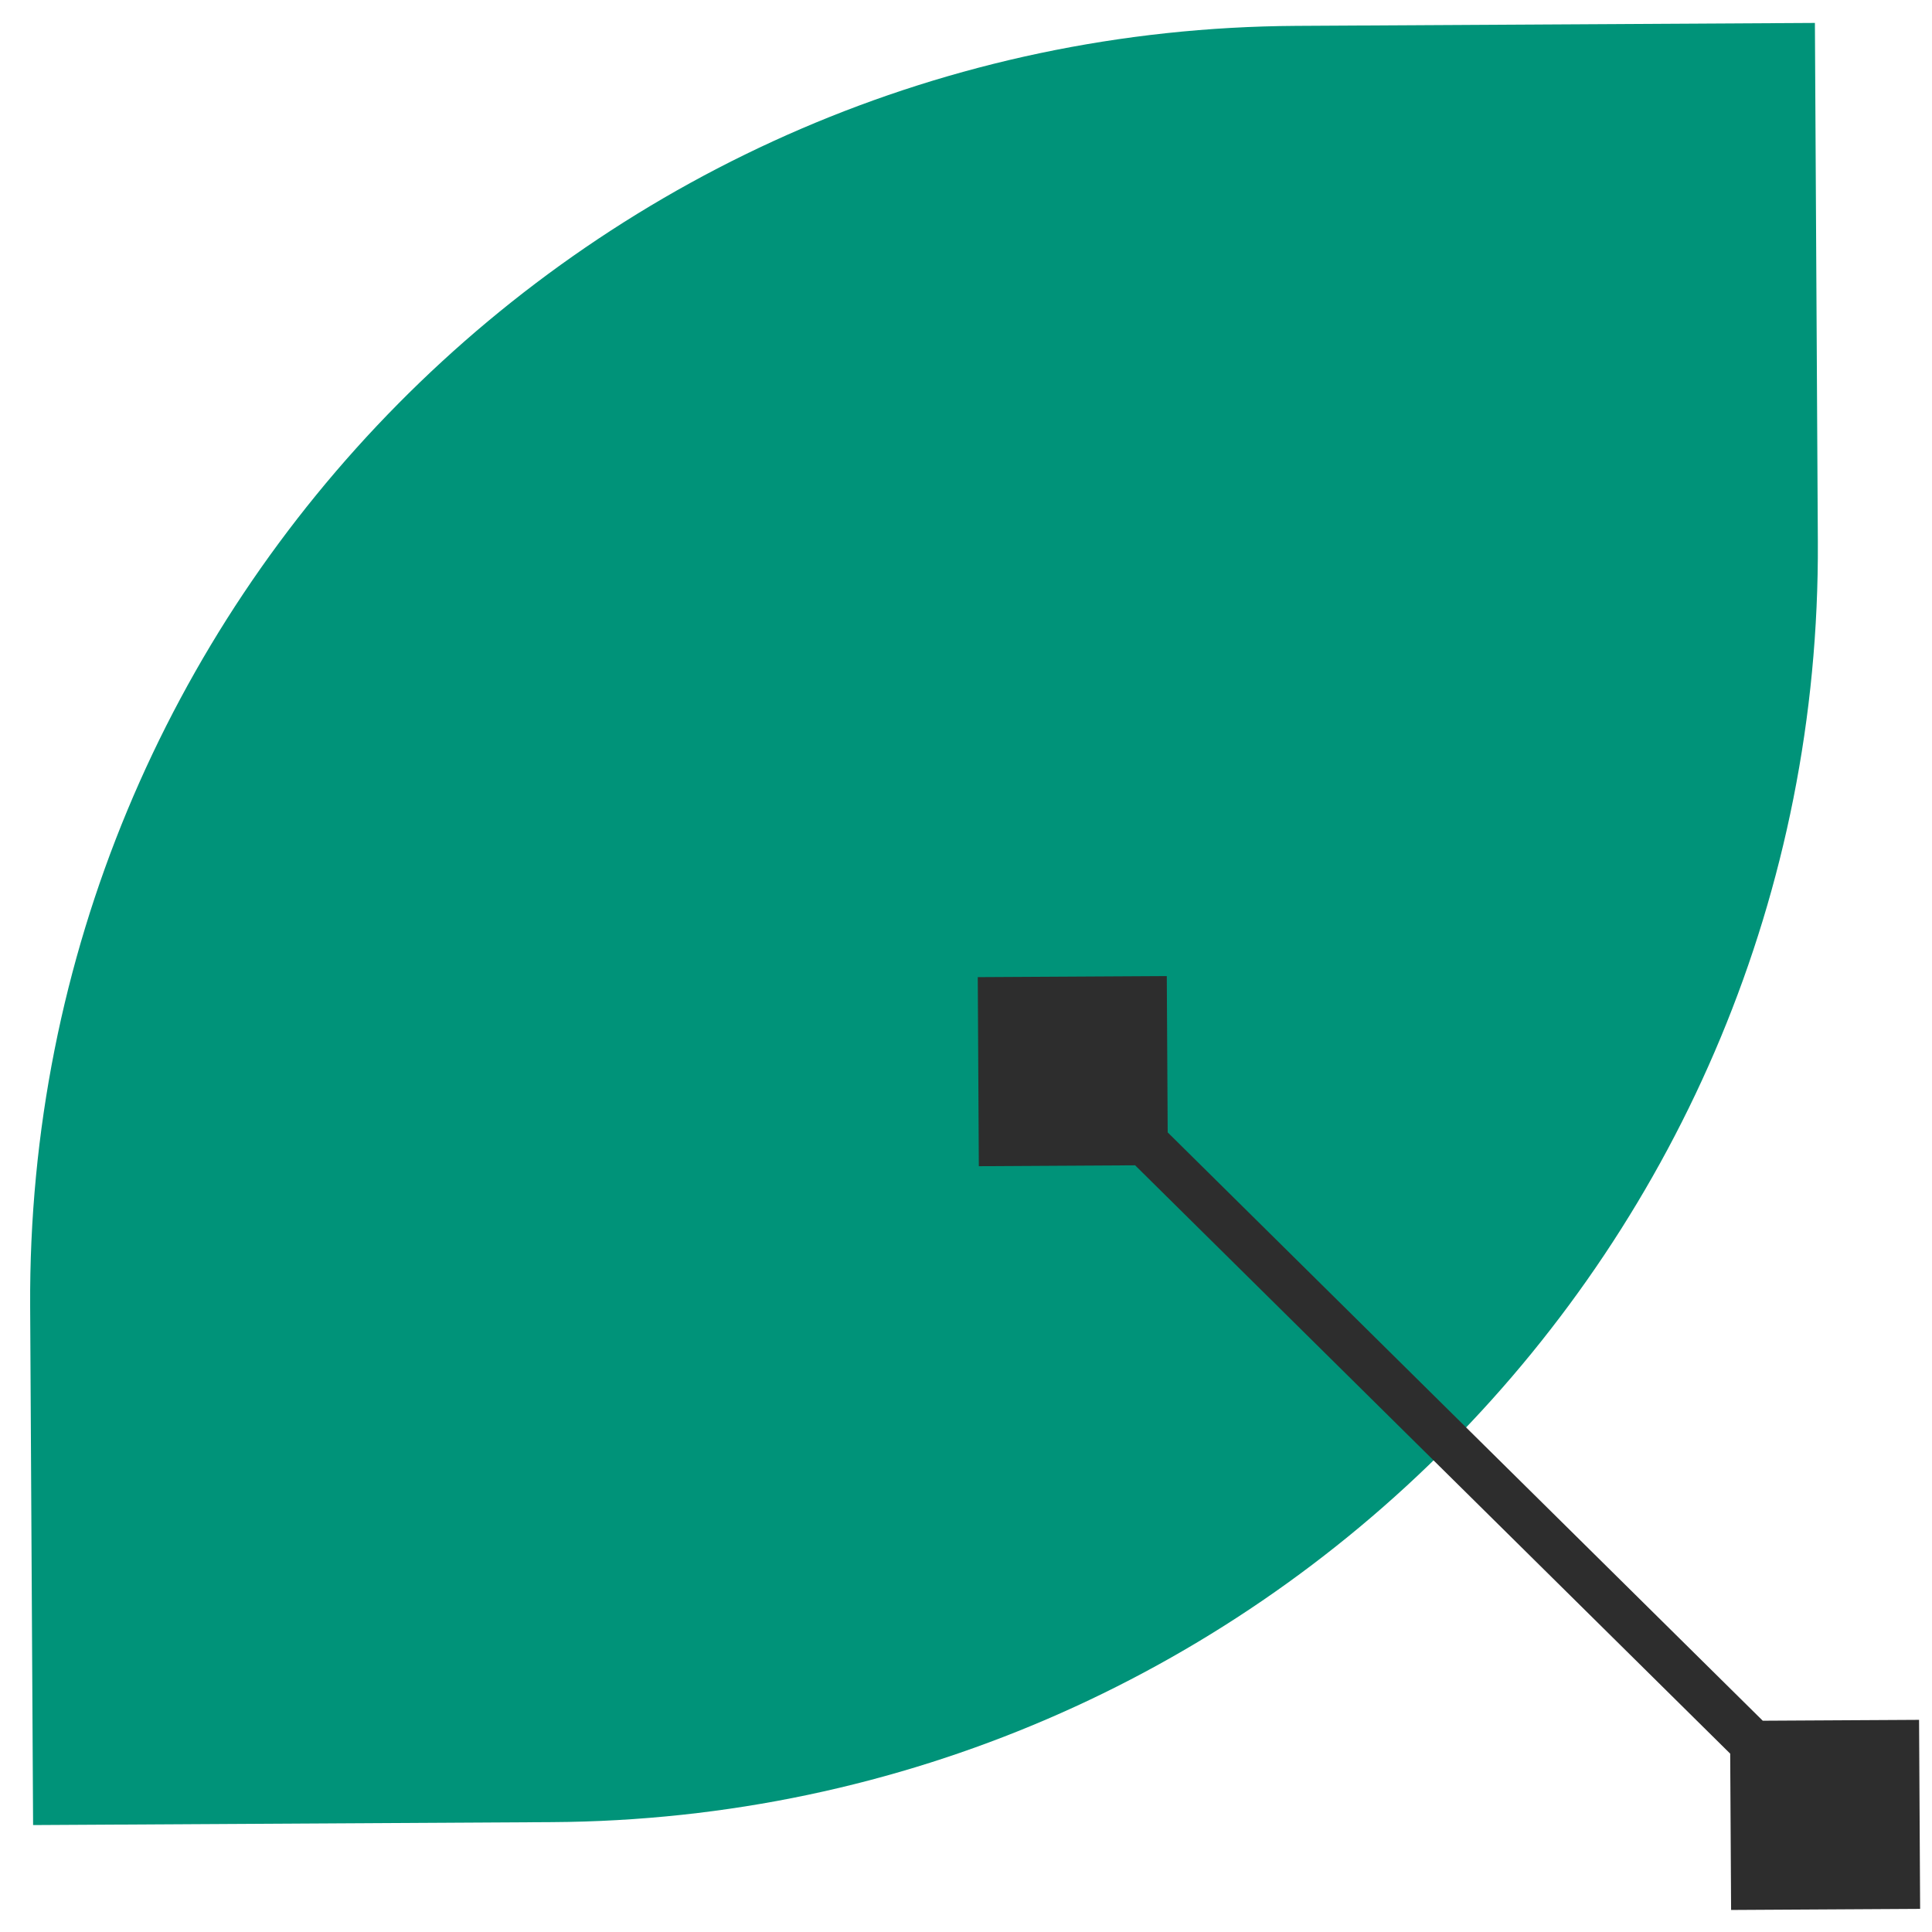 <svg width="69" height="69" viewBox="0 0 69 69" fill="none" xmlns="http://www.w3.org/2000/svg">
<g id="Skills Card Icon">
<g id="Rectangle 25">
<path d="M1.182 65.181L1.077 46.66C0.934 21.543 21.18 1.067 46.297 0.924L64.818 0.819L64.923 19.34C65.066 44.457 44.82 64.933 19.703 65.076L1.182 65.181Z" fill="#009379"/>
</g>
<path id="Arrow 7" d="M68.576 68.174L68.538 61.423L61.786 61.461L61.825 68.213L68.576 68.174ZM34.92 34.898L34.958 41.65L41.71 41.611L41.671 34.86L34.92 34.898ZM65.763 64.23L38.896 37.667L37.733 38.843L64.6 65.406L65.763 64.23Z" fill="#2D2D2D"/>
</g>
</svg>

